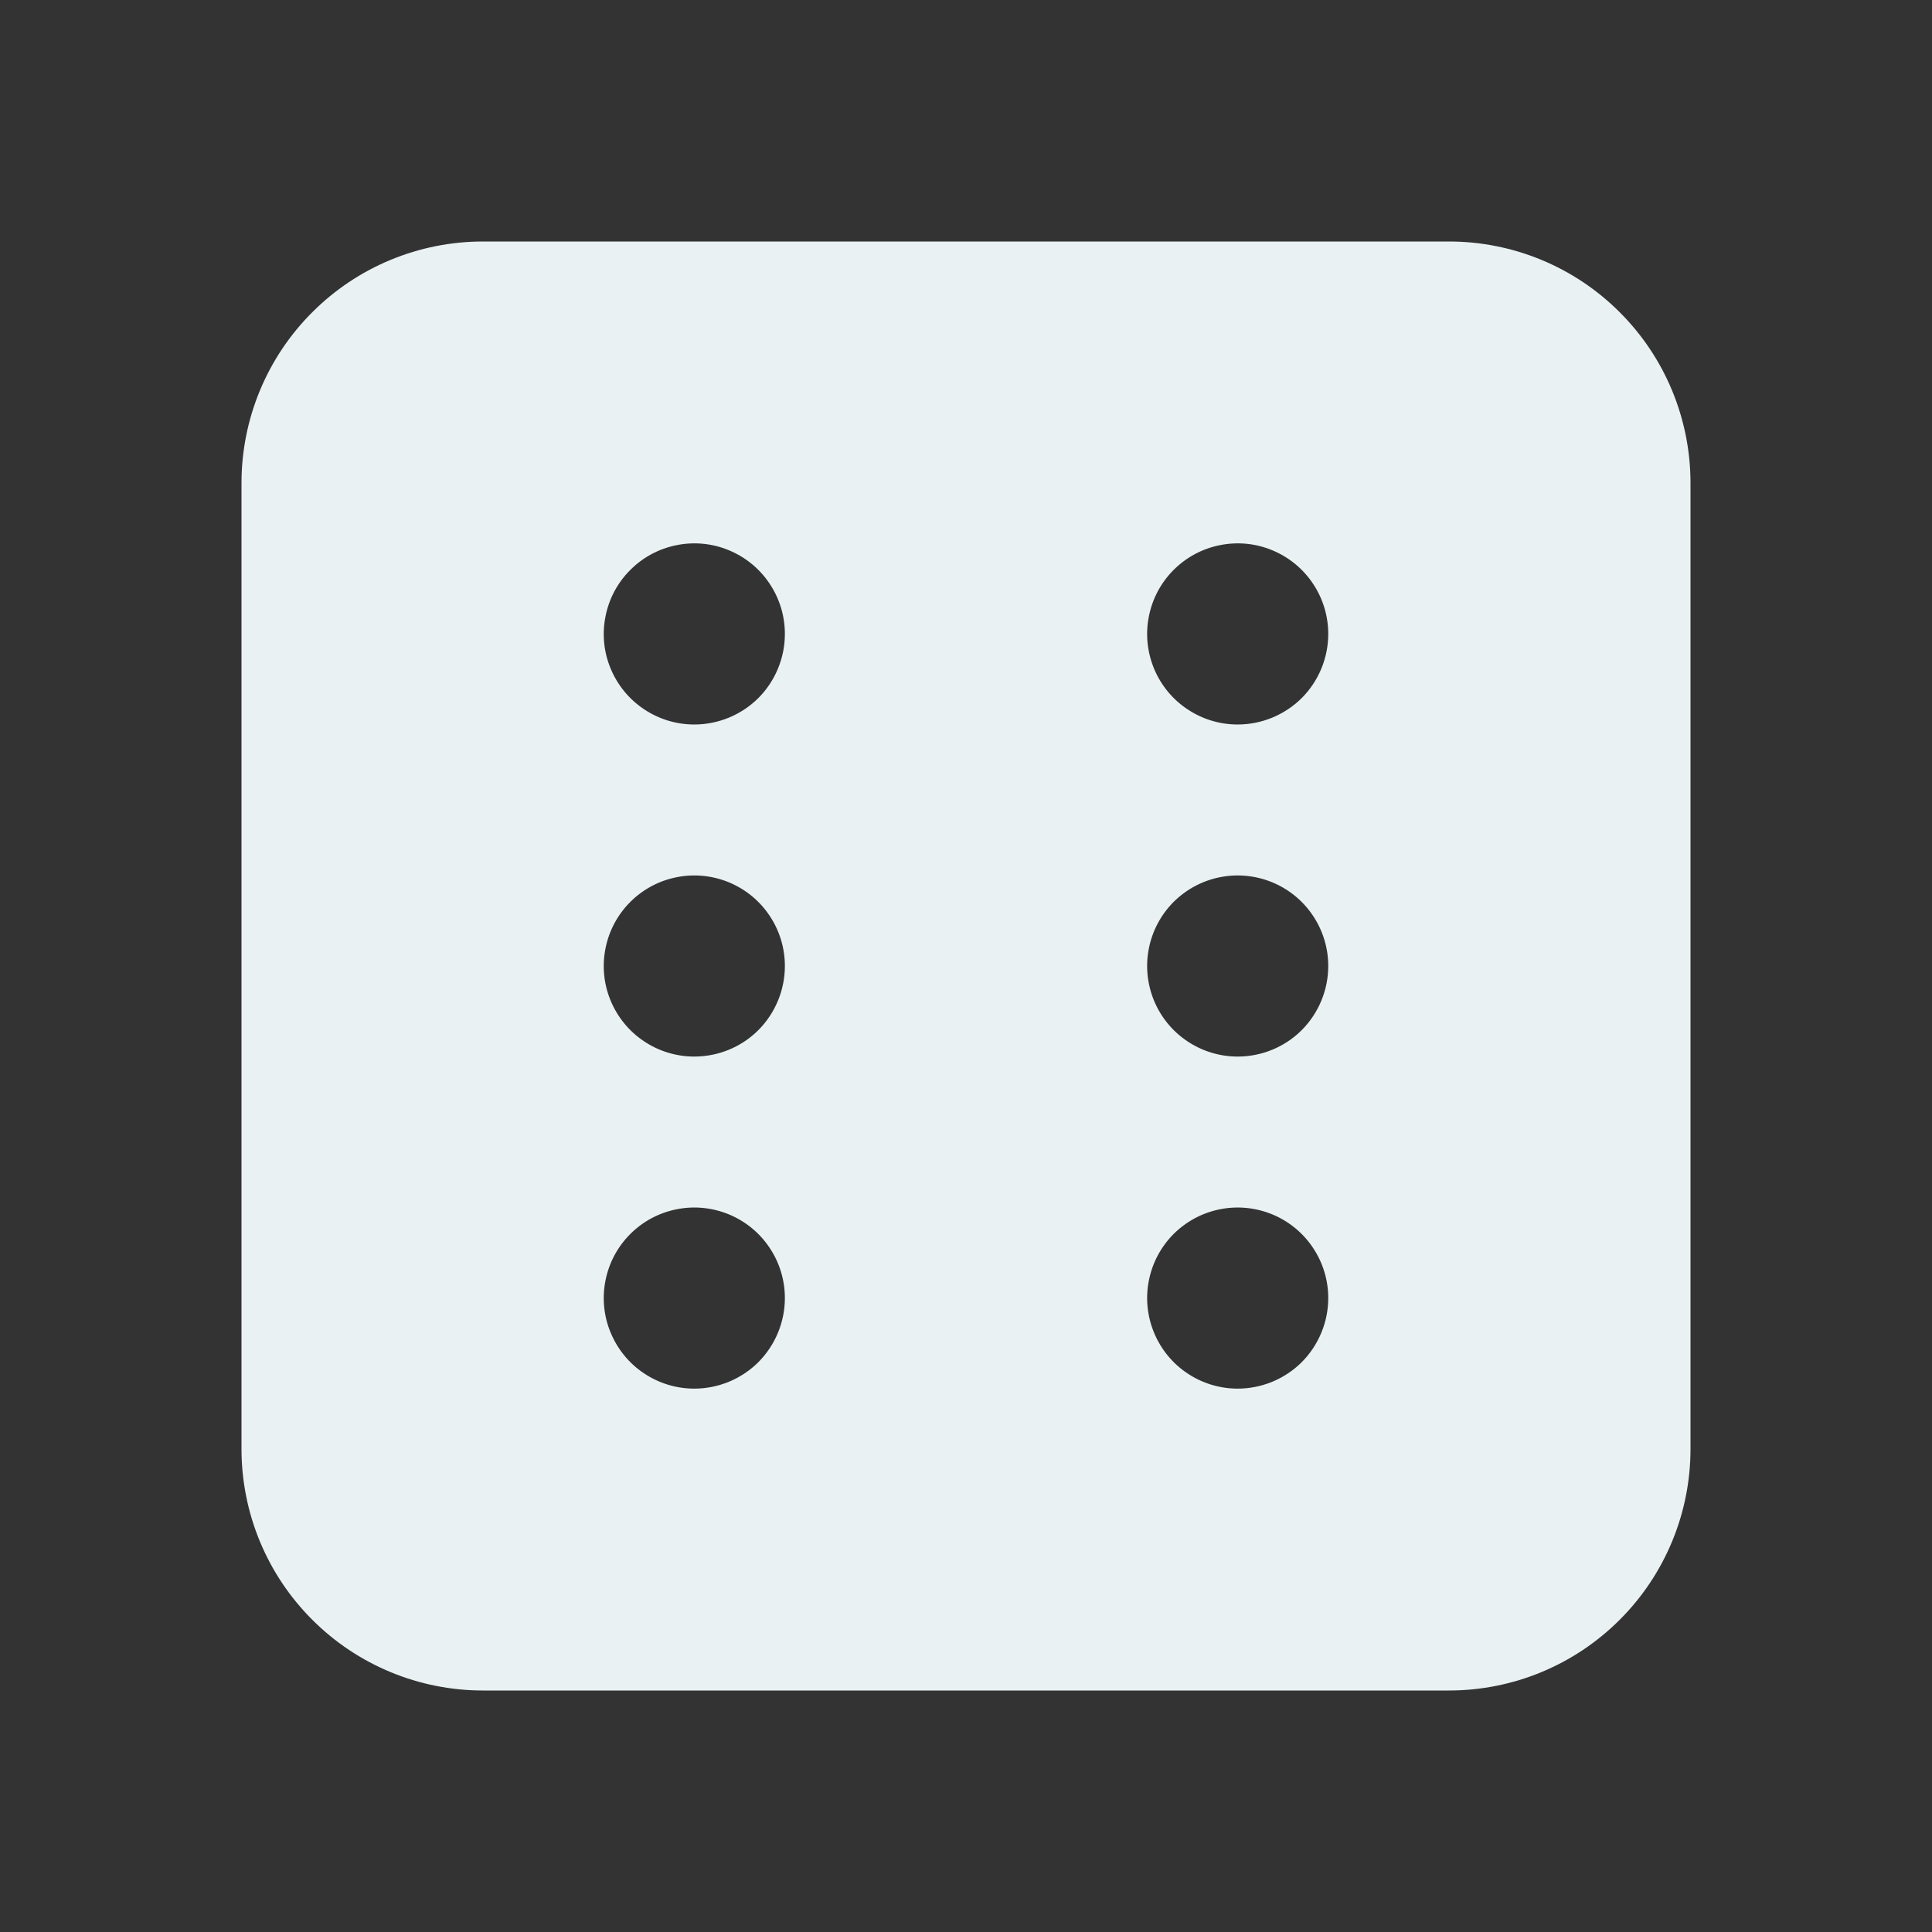 <svg width="24" height="24" viewBox="0 0 24 24" fill="none" xmlns="http://www.w3.org/2000/svg">
<rect x="0" y="0" width="24" height="24" fill="#333333" stroke="none"/>
<path d="M18 3H6C5.204 3 4.441 3.316 3.879 3.879C3.316 4.441 3 5.204 3 6V18C3 18.796 3.316 19.559 3.879 20.121C4.441 20.684 5.204 21 6 21H18C18.796 21 19.559 20.684 20.121 20.121C20.684 19.559 21 18.796 21 18V6C21 5.204 20.684 4.441 20.121 3.879C19.559 3.316 18.796 3 18 3ZM8.625 17.25C8.402 17.25 8.185 17.184 8 17.06C7.815 16.937 7.671 16.761 7.586 16.555C7.5 16.35 7.478 16.124 7.522 15.905C7.565 15.687 7.672 15.487 7.83 15.329C7.987 15.172 8.187 15.065 8.406 15.022C8.624 14.978 8.85 15.001 9.056 15.086C9.261 15.171 9.437 15.315 9.56 15.5C9.684 15.685 9.75 15.902 9.75 16.125C9.75 16.423 9.631 16.709 9.421 16.921C9.21 17.131 8.923 17.25 8.625 17.25ZM8.625 13.125C8.402 13.125 8.185 13.059 8 12.935C7.815 12.812 7.671 12.636 7.586 12.431C7.5 12.225 7.478 11.999 7.522 11.78C7.565 11.562 7.672 11.362 7.83 11.204C7.987 11.047 8.187 10.94 8.406 10.897C8.624 10.853 8.85 10.876 9.056 10.961C9.261 11.046 9.437 11.19 9.56 11.375C9.684 11.56 9.75 11.777 9.75 12C9.75 12.298 9.631 12.585 9.421 12.796C9.21 13.007 8.923 13.125 8.625 13.125ZM8.625 9C8.402 9 8.185 8.934 8 8.81C7.815 8.687 7.671 8.511 7.586 8.306C7.5 8.1 7.478 7.874 7.522 7.656C7.565 7.437 7.672 7.237 7.83 7.08C7.987 6.922 8.187 6.815 8.406 6.772C8.624 6.728 8.85 6.75 9.056 6.836C9.261 6.921 9.437 7.065 9.56 7.25C9.684 7.435 9.75 7.652 9.75 7.875C9.75 8.173 9.631 8.46 9.421 8.671C9.21 8.881 8.923 9 8.625 9ZM15.375 17.25C15.152 17.25 14.935 17.184 14.75 17.06C14.565 16.937 14.421 16.761 14.336 16.555C14.251 16.35 14.228 16.124 14.272 15.905C14.315 15.687 14.422 15.487 14.579 15.329C14.737 15.172 14.937 15.065 15.155 15.022C15.374 14.978 15.6 15.001 15.806 15.086C16.011 15.171 16.187 15.315 16.31 15.5C16.434 15.685 16.5 15.902 16.5 16.125C16.5 16.423 16.381 16.709 16.171 16.921C15.96 17.131 15.673 17.25 15.375 17.25ZM15.375 13.125C15.152 13.125 14.935 13.059 14.75 12.935C14.565 12.812 14.421 12.636 14.336 12.431C14.251 12.225 14.228 11.999 14.272 11.78C14.315 11.562 14.422 11.362 14.579 11.204C14.737 11.047 14.937 10.94 15.155 10.897C15.374 10.853 15.6 10.876 15.806 10.961C16.011 11.046 16.187 11.19 16.31 11.375C16.434 11.56 16.5 11.777 16.5 12C16.5 12.298 16.381 12.585 16.171 12.796C15.96 13.007 15.673 13.125 15.375 13.125ZM15.375 9C15.152 9 14.935 8.934 14.75 8.81C14.565 8.687 14.421 8.511 14.336 8.306C14.251 8.1 14.228 7.874 14.272 7.656C14.315 7.437 14.422 7.237 14.579 7.08C14.737 6.922 14.937 6.815 15.155 6.772C15.374 6.728 15.6 6.75 15.806 6.836C16.011 6.921 16.187 7.065 16.31 7.25C16.434 7.435 16.5 7.652 16.5 7.875C16.5 8.173 16.381 8.46 16.171 8.671C15.96 8.881 15.673 9 15.375 9Z" fill="#E9F1F3"/>
</svg>
